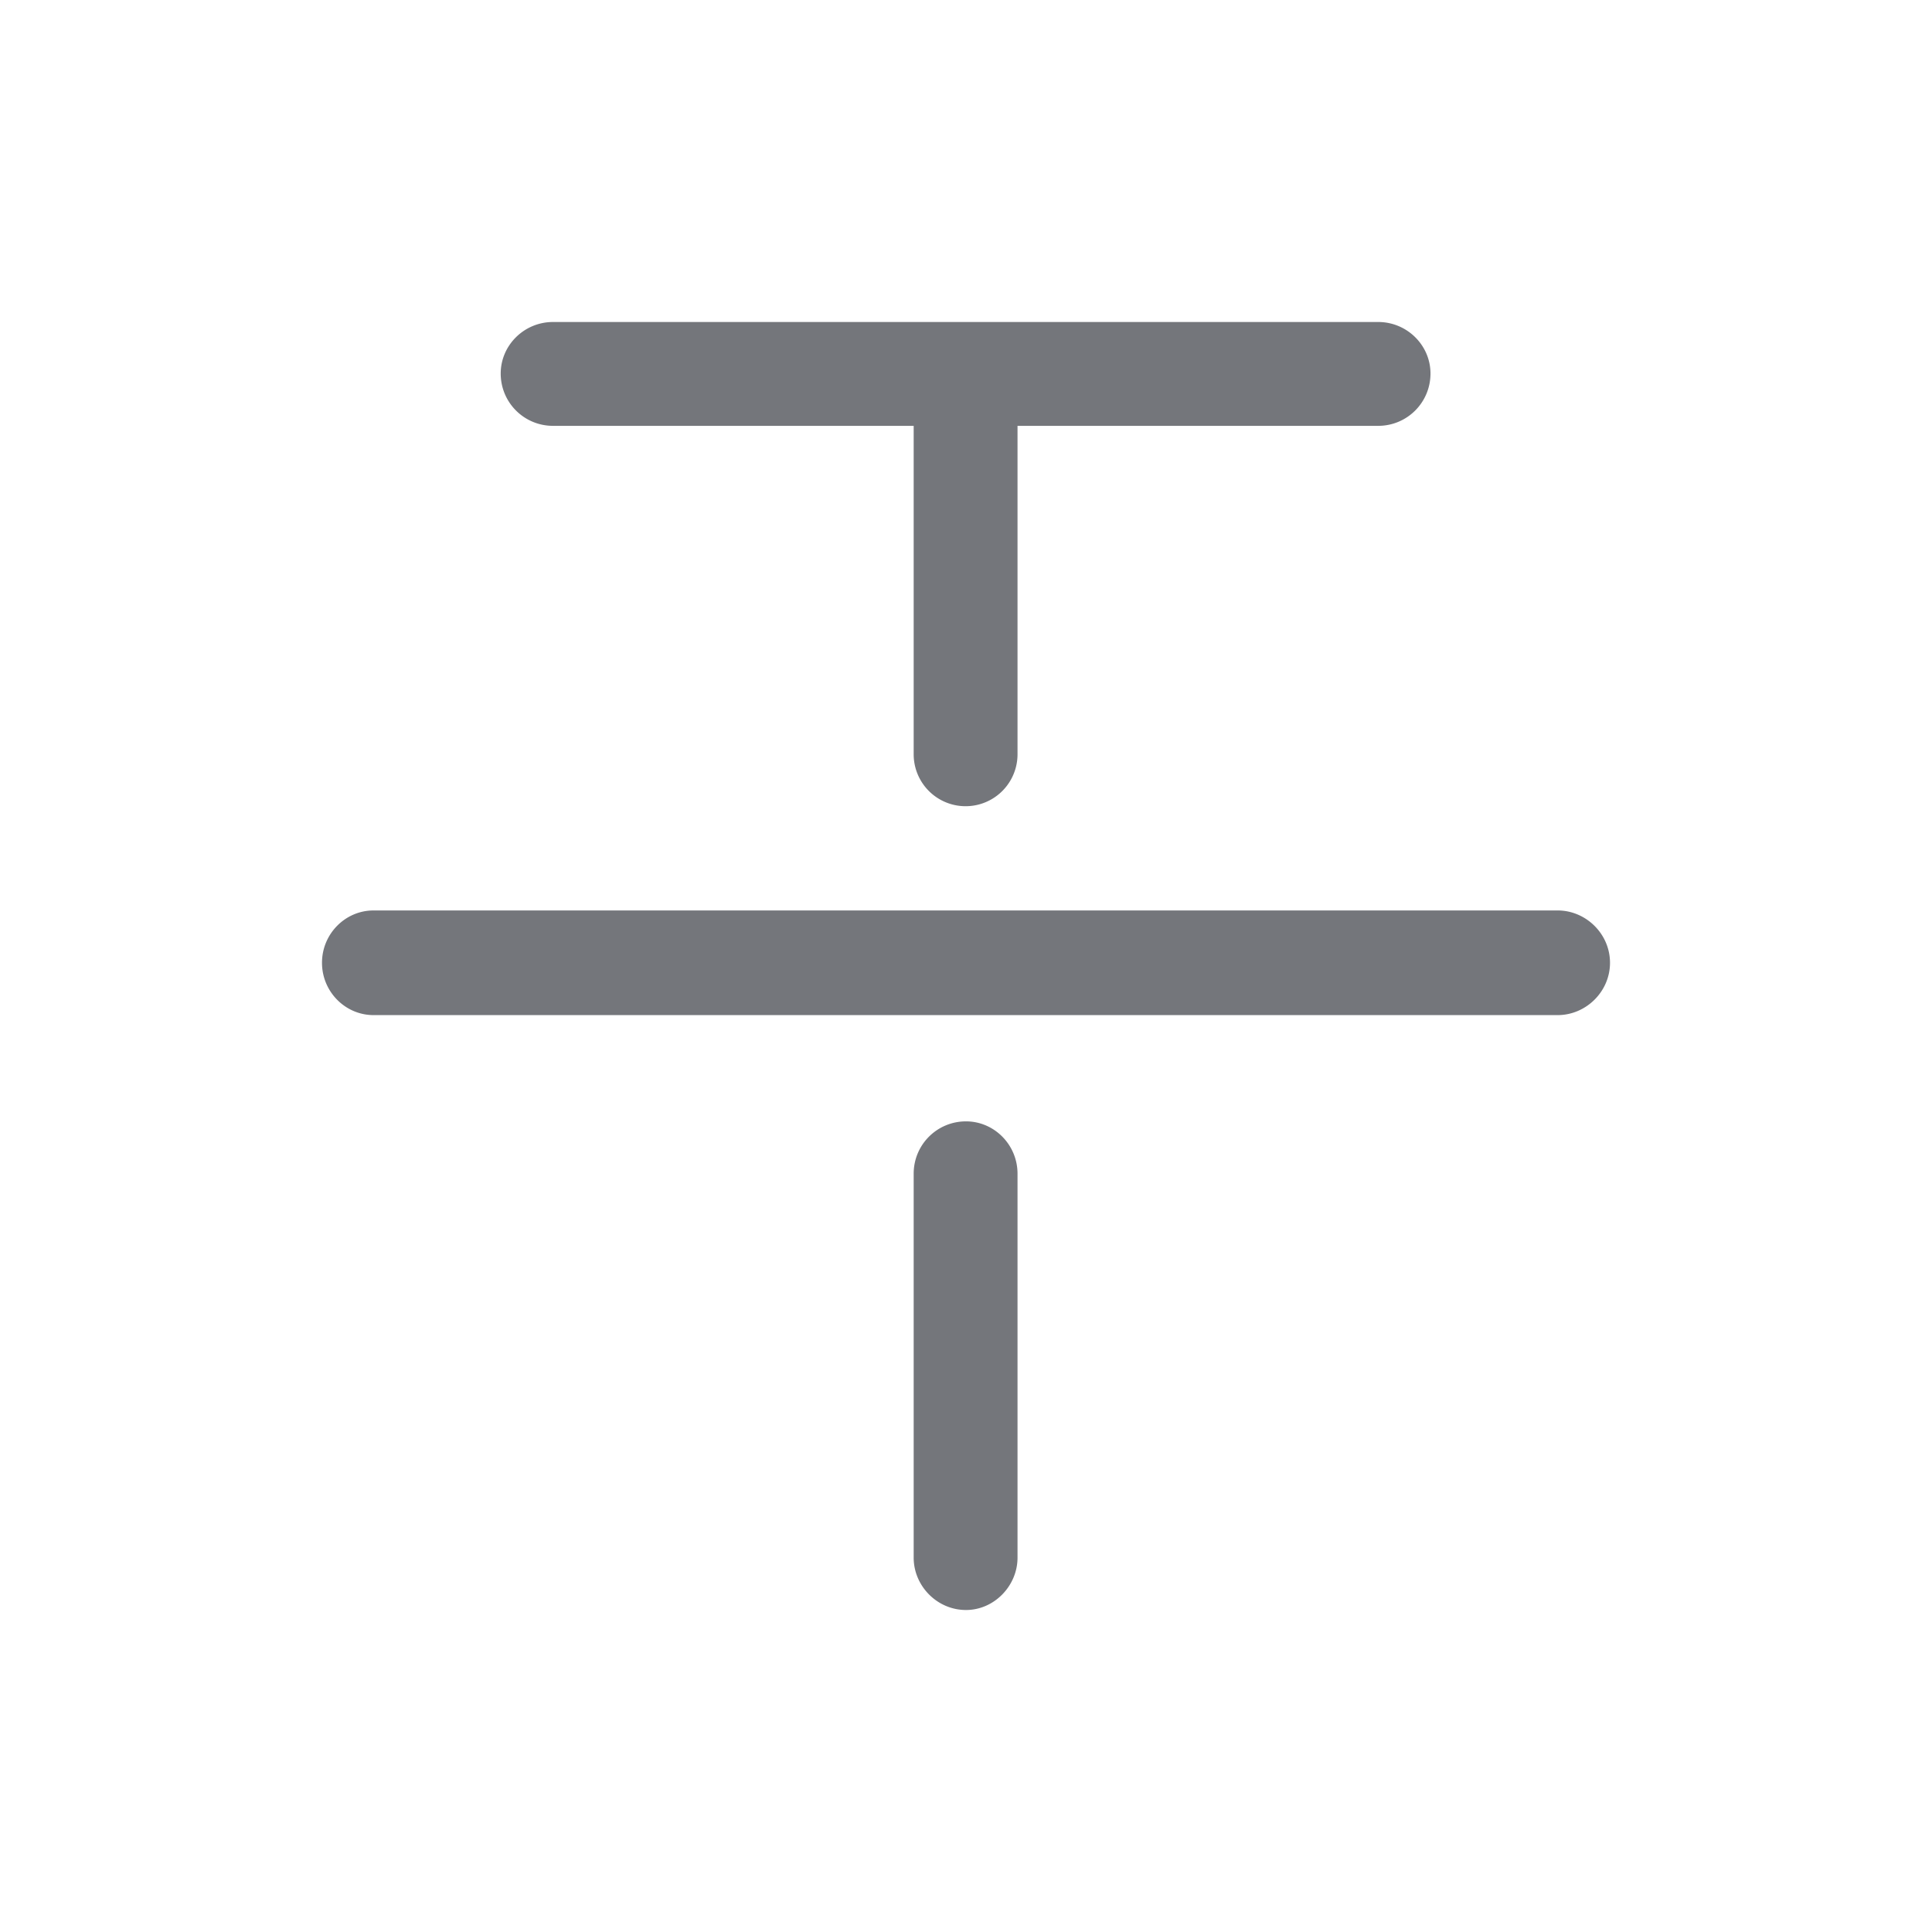 <svg xmlns="http://www.w3.org/2000/svg" fill="none" viewBox="0 0 24 24" focusable="false"><path fill="#74767B" fill-rule="evenodd" d="M12 20c.35 0 .64-.3.64-.65v-4.77c0-.36-.29-.65-.64-.65-.36 0-.65.29-.65.65v4.77c0 .35.29.65.65.65m.64-14.71h4.48c.36 0 .65-.29.65-.65 0-.35-.29-.64-.65-.64H6.87c-.36 0-.65.29-.65.64 0 .36.29.65.65.65h4.48v4.08a.644.644 0 0 0 1.29 0zm-8 7.32c-.35 0-.64-.29-.64-.65s.29-.65.64-.65h14.71c.35 0 .65.29.65.65s-.3.65-.65.65z"/></svg>